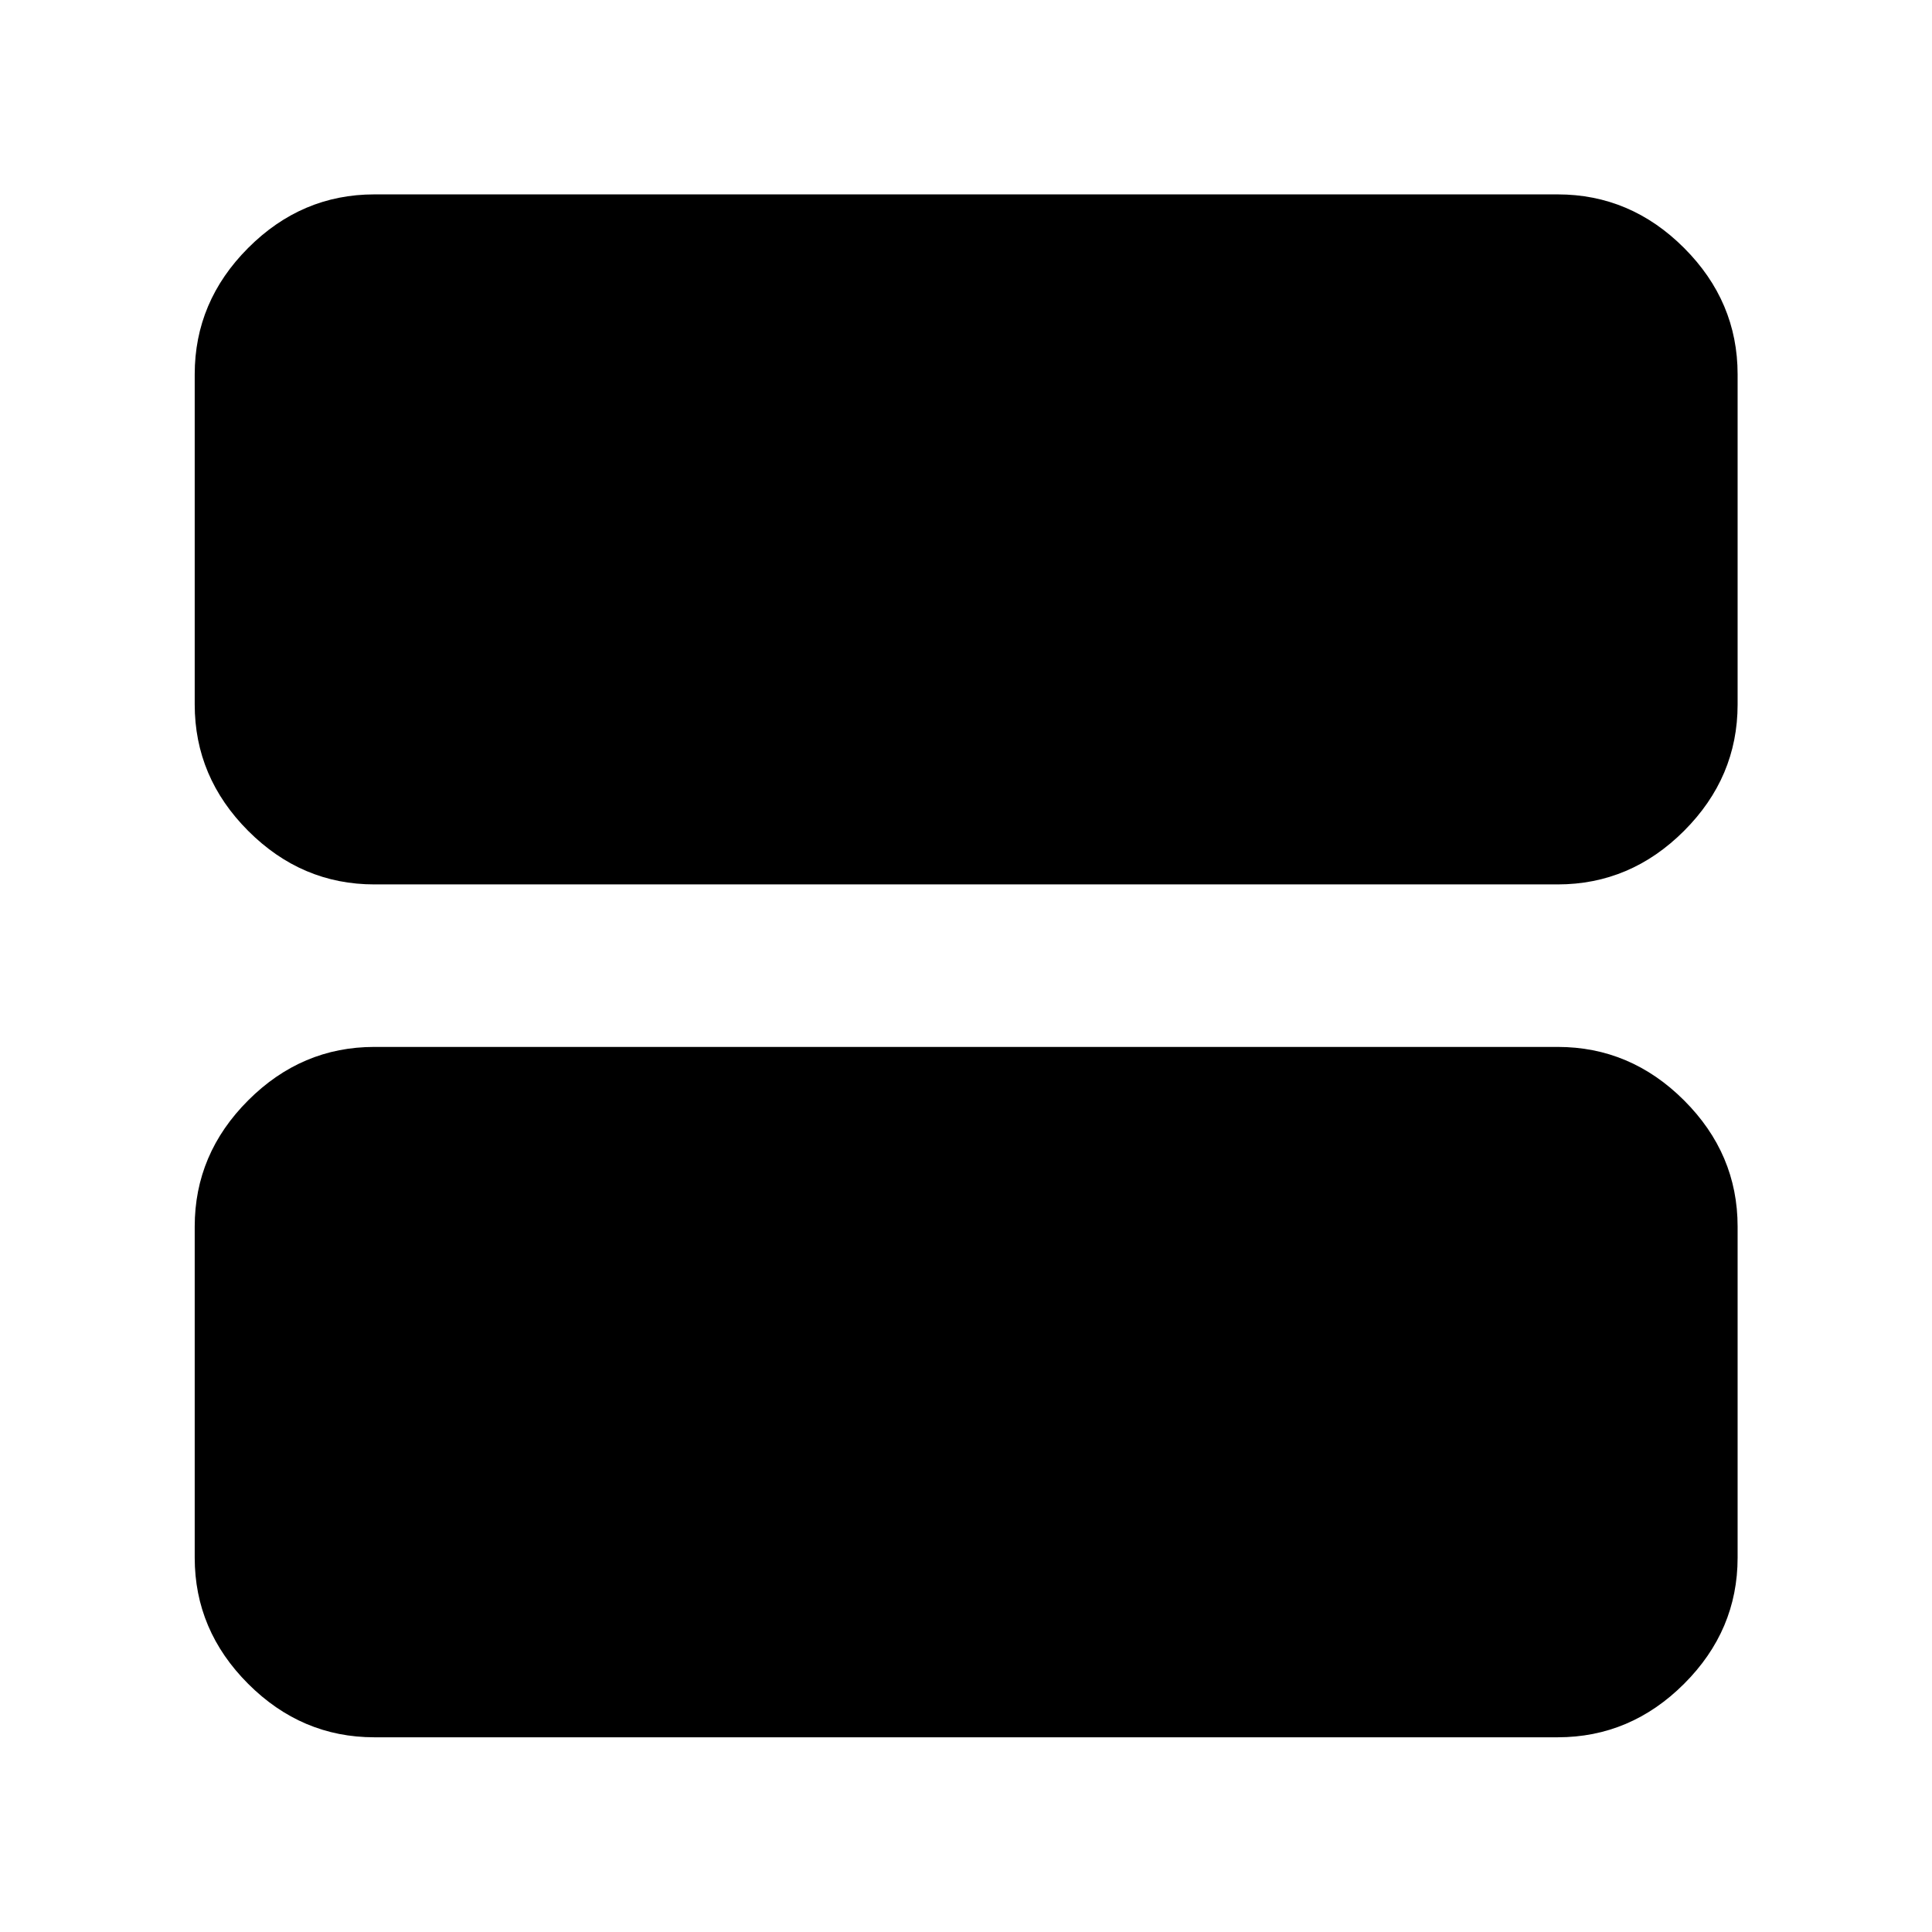 <svg xmlns="http://www.w3.org/2000/svg" height="40" viewBox="0 -960 960 960" width="40"><path d="M186.01-520.54q-36.14 0-62.7-26.61-26.56-26.61-26.56-62.81v-164.03q0-36.2 26.56-62.81t62.7-26.61h587.98q36.2 0 62.81 26.61t26.61 62.81v164.03q0 36.2-26.61 62.81t-62.81 26.61H186.01Zm0 423.79q-36.14 0-62.7-26.56-26.56-26.56-26.56-62.7v-164.52q0-36.14 26.56-62.7 26.56-26.56 62.7-26.56h587.98q36.2 0 62.81 26.56t26.61 62.7v164.52q0 36.14-26.61 62.7-26.61 26.56-62.81 26.56H186.01Z"/></svg>